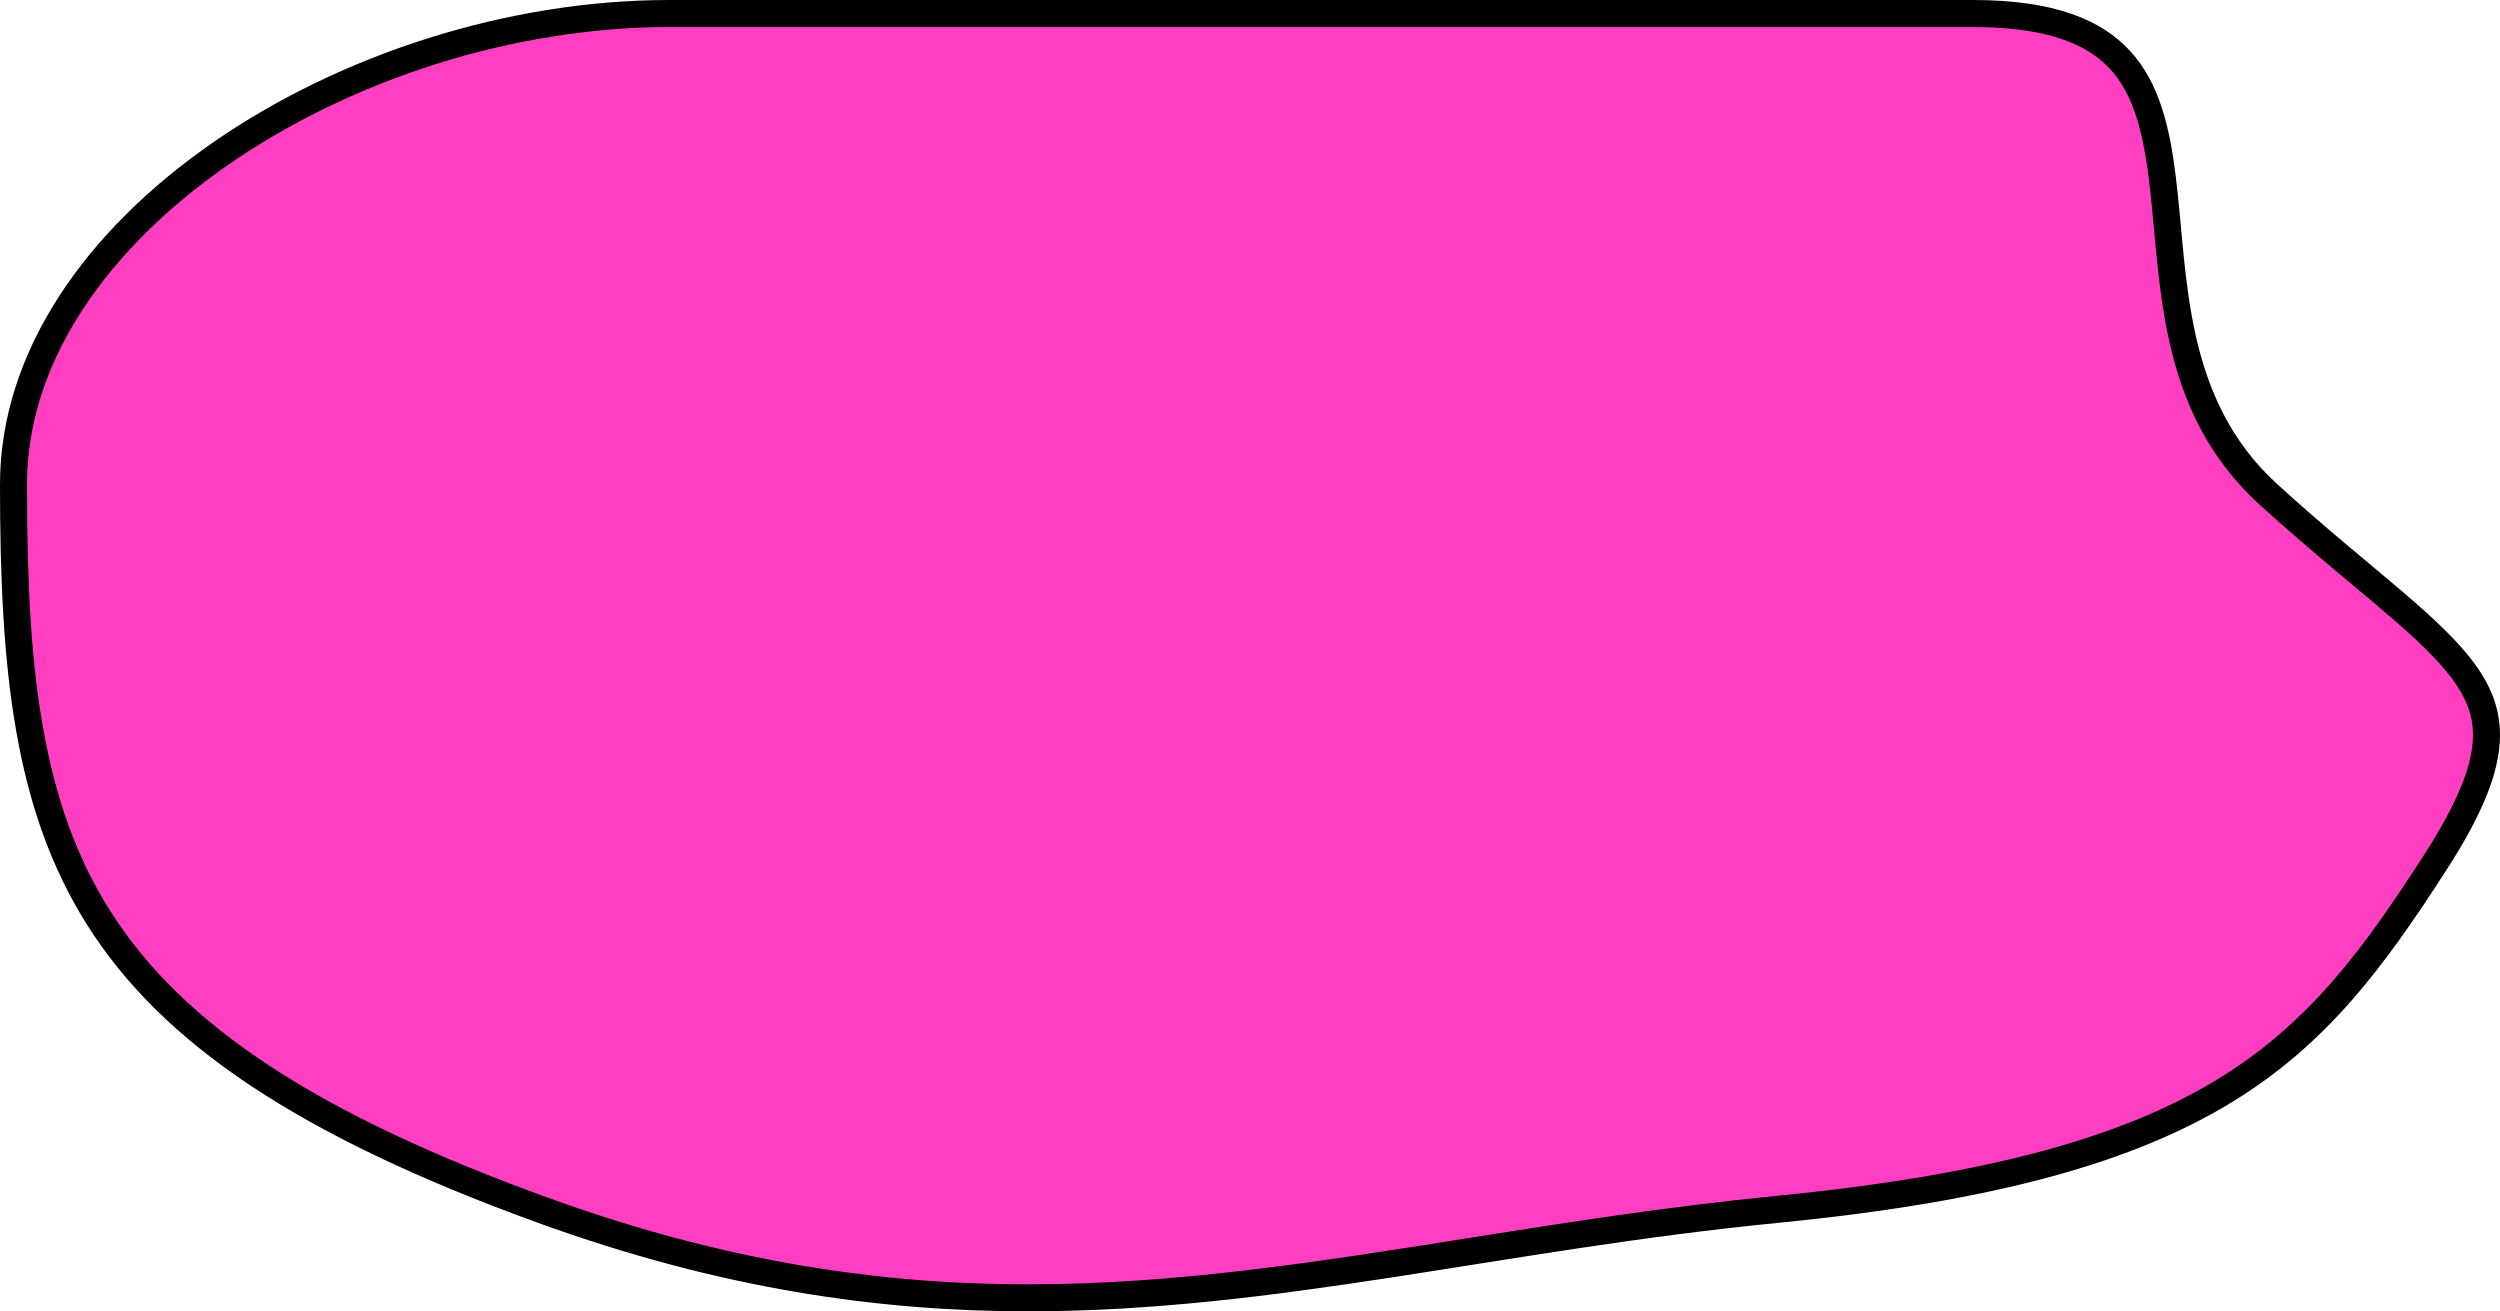 <svg xmlns="http://www.w3.org/2000/svg" width="185.141" height="97.112" viewBox="0 0 185.141 97.112">
  <g id="Trazado_11665" data-name="Trazado 11665" transform="translate(-23.414 1.49)" fill="#ff3ec2">
    <path d="M 99.574 94.622 C 99.573 94.622 99.574 94.622 99.573 94.622 C 93.685 94.622 88.092 94.155 82.474 93.194 C 76.222 92.124 70.048 90.467 63.597 88.128 C 46.403 81.893 36.273 75.232 30.752 66.533 C 28.208 62.523 26.567 58.039 25.589 52.421 C 24.765 47.688 24.414 42.296 24.414 34.39 C 24.414 29.828 25.831 25.323 28.626 21 C 29.95 18.952 31.583 16.958 33.478 15.073 C 35.335 13.227 37.453 11.477 39.773 9.871 C 44.355 6.699 49.766 4.079 55.421 2.294 C 61.192 0.473 67.266 -0.49 72.986 -0.49 L 169.521 -0.49 C 175.498 -0.49 179.232 0.952 181.272 4.047 C 183.147 6.893 183.523 10.982 183.92 15.311 C 184.531 21.959 185.222 29.493 191.411 35.13 C 193.923 37.417 196.232 39.349 198.269 41.053 C 202.78 44.827 206.039 47.554 207.132 50.541 C 207.671 52.014 207.695 53.545 207.208 55.358 C 206.685 57.303 205.545 59.62 203.721 62.442 C 199.428 69.085 195.294 74.939 188.157 79.292 C 184.532 81.504 180.262 83.262 175.104 84.669 C 169.577 86.175 163.006 87.289 155.017 88.073 C 146.944 88.865 139.455 90.053 132.213 91.201 C 121.118 92.96 110.637 94.622 99.574 94.622 Z" stroke="none"/>
    <path d="M 99.574 93.622 C 110.558 93.622 121.001 91.966 132.057 90.213 C 139.313 89.063 146.817 87.873 154.919 87.078 C 162.852 86.299 169.368 85.195 174.841 83.704 C 179.907 82.323 184.093 80.601 187.636 78.439 C 194.592 74.195 198.656 68.438 202.881 61.899 C 204.648 59.166 205.747 56.941 206.242 55.099 C 206.674 53.494 206.658 52.155 206.193 50.884 C 205.192 48.149 202.019 45.494 197.627 41.82 C 195.583 40.109 193.266 38.171 190.738 35.869 C 184.262 29.971 183.551 22.231 182.924 15.403 C 182.538 11.202 182.174 7.234 180.437 4.597 C 179.28 2.843 176.891 0.51 169.521 0.51 L 72.986 0.51 C 67.367 0.51 61.397 1.457 55.722 3.248 C 50.161 5.003 44.843 7.577 40.342 10.693 C 38.07 12.266 35.998 13.978 34.183 15.782 C 32.338 17.617 30.751 19.555 29.465 21.543 C 26.777 25.701 25.414 30.023 25.414 34.39 C 25.414 42.235 25.761 47.576 26.574 52.25 C 27.529 57.734 29.125 62.102 31.597 65.997 C 36.991 74.498 46.965 81.033 63.938 87.188 C 70.332 89.507 76.45 91.149 82.642 92.208 C 88.205 93.159 93.743 93.622 99.573 93.622 L 99.574 93.622 M 99.573 95.622 C 88.46 95.622 76.745 93.959 63.256 89.068 C 27.451 76.084 23.414 61.614 23.414 34.39 C 23.414 14.653 48.997 -1.49 72.986 -1.49 L 169.521 -1.49 C 193.51 -1.49 178.106 21.66 192.085 34.39 C 206.064 47.12 213.737 48.784 204.561 62.985 C 195.384 77.185 187.865 85.853 155.115 89.068 C 134.702 91.072 117.96 95.622 99.573 95.622 Z" stroke="none" fill="#000"/>
  </g>
</svg>
